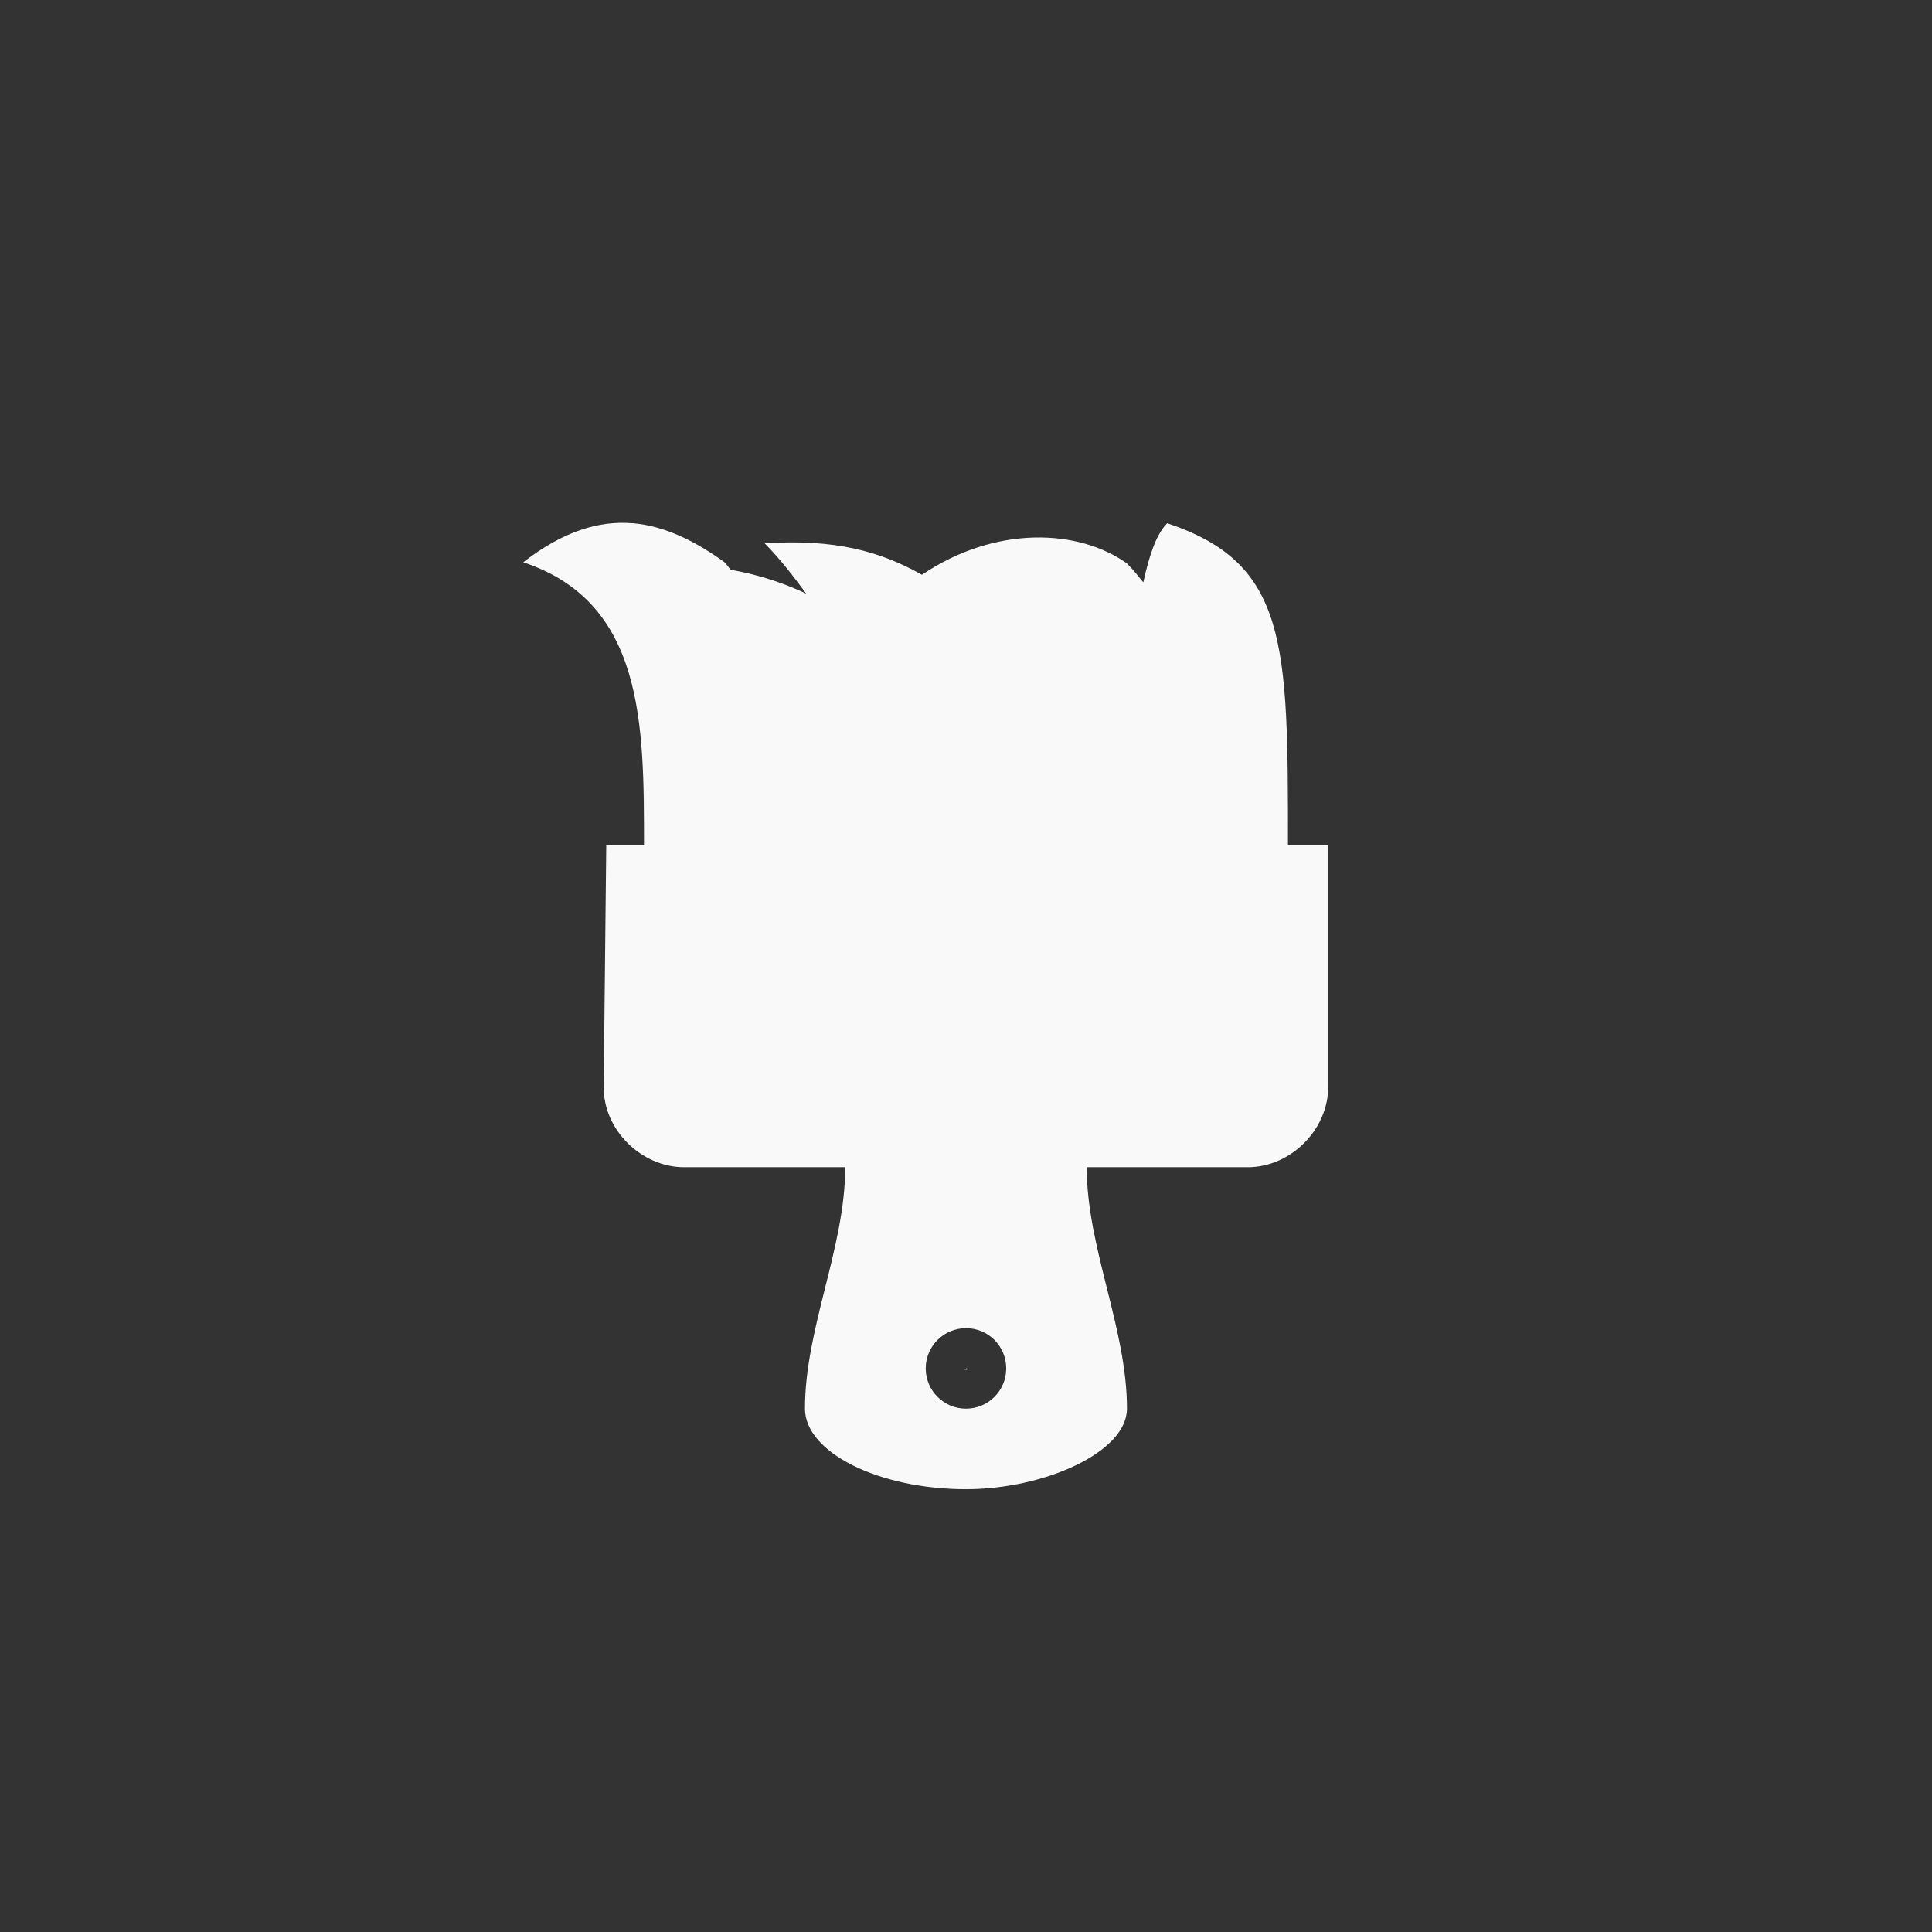 <!-- color: #eeeeee --><svg xmlns="http://www.w3.org/2000/svg" viewBox="0 0 48 48"><rect x="0" y="0" width="48" height="48" fill="#333333" stroke="none"/><g><path d="m 15.719 13 c -0.828 -0.07 -1.719 0.191 -2.719 0.969 c 3 1 3 4.02 3 7.03 l -0.938 0 l -0.063 6 c -0.012 1.082 0.945 2 2 2 l 4 0 c 0 2 -1 4 -1 6 c 0 1.082 1.828 2 4 2 c 1.945 0 4 -0.918 4 -2 c 0 -2 -1 -4 -1 -6 l 4 0 c 1.055 0 2 -0.918 2 -2 l 0 -6 l -1 0 c 0 -5 0 -7 -3 -8 c -0.277 0.277 -0.449 0.813 -0.594 1.469 c -0.125 -0.152 -0.242 -0.305 -0.406 -0.469 c -1.191 -0.855 -3.262 -0.957 -5.094 0.281 c -1.023 -0.578 -2.16 -0.898 -3.906 -0.781 c 0.391 0.398 0.715 0.82 1.031 1.25 c -0.512 -0.242 -1.113 -0.457 -1.875 -0.594 c -0.059 -0.063 -0.094 -0.125 -0.156 -0.188 c -0.695 -0.5 -1.453 -0.898 -2.281 -0.969 m 8.281 20 c 0.555 0 1 0.449 1 1 c 0 0.551 -0.445 1 -1 1 c -0.551 0 -1 -0.449 -1 -1 c 0 -0.551 0.449 -1 1 -1 m -0.031 1 c 0.004 0 -0.008 0.031 0 0.031 c 0 0 0.031 0 0.031 0 c 0 0 -0.031 -0.031 -0.031 -0.031 m 0.031 0.031 l 0.031 0 l 0 -0.031 l -0.031 0 m 0 0.031" fill="#f9f9f9" stroke="none" fill-rule="nonzero" fill-opacity="1"/></g></svg>